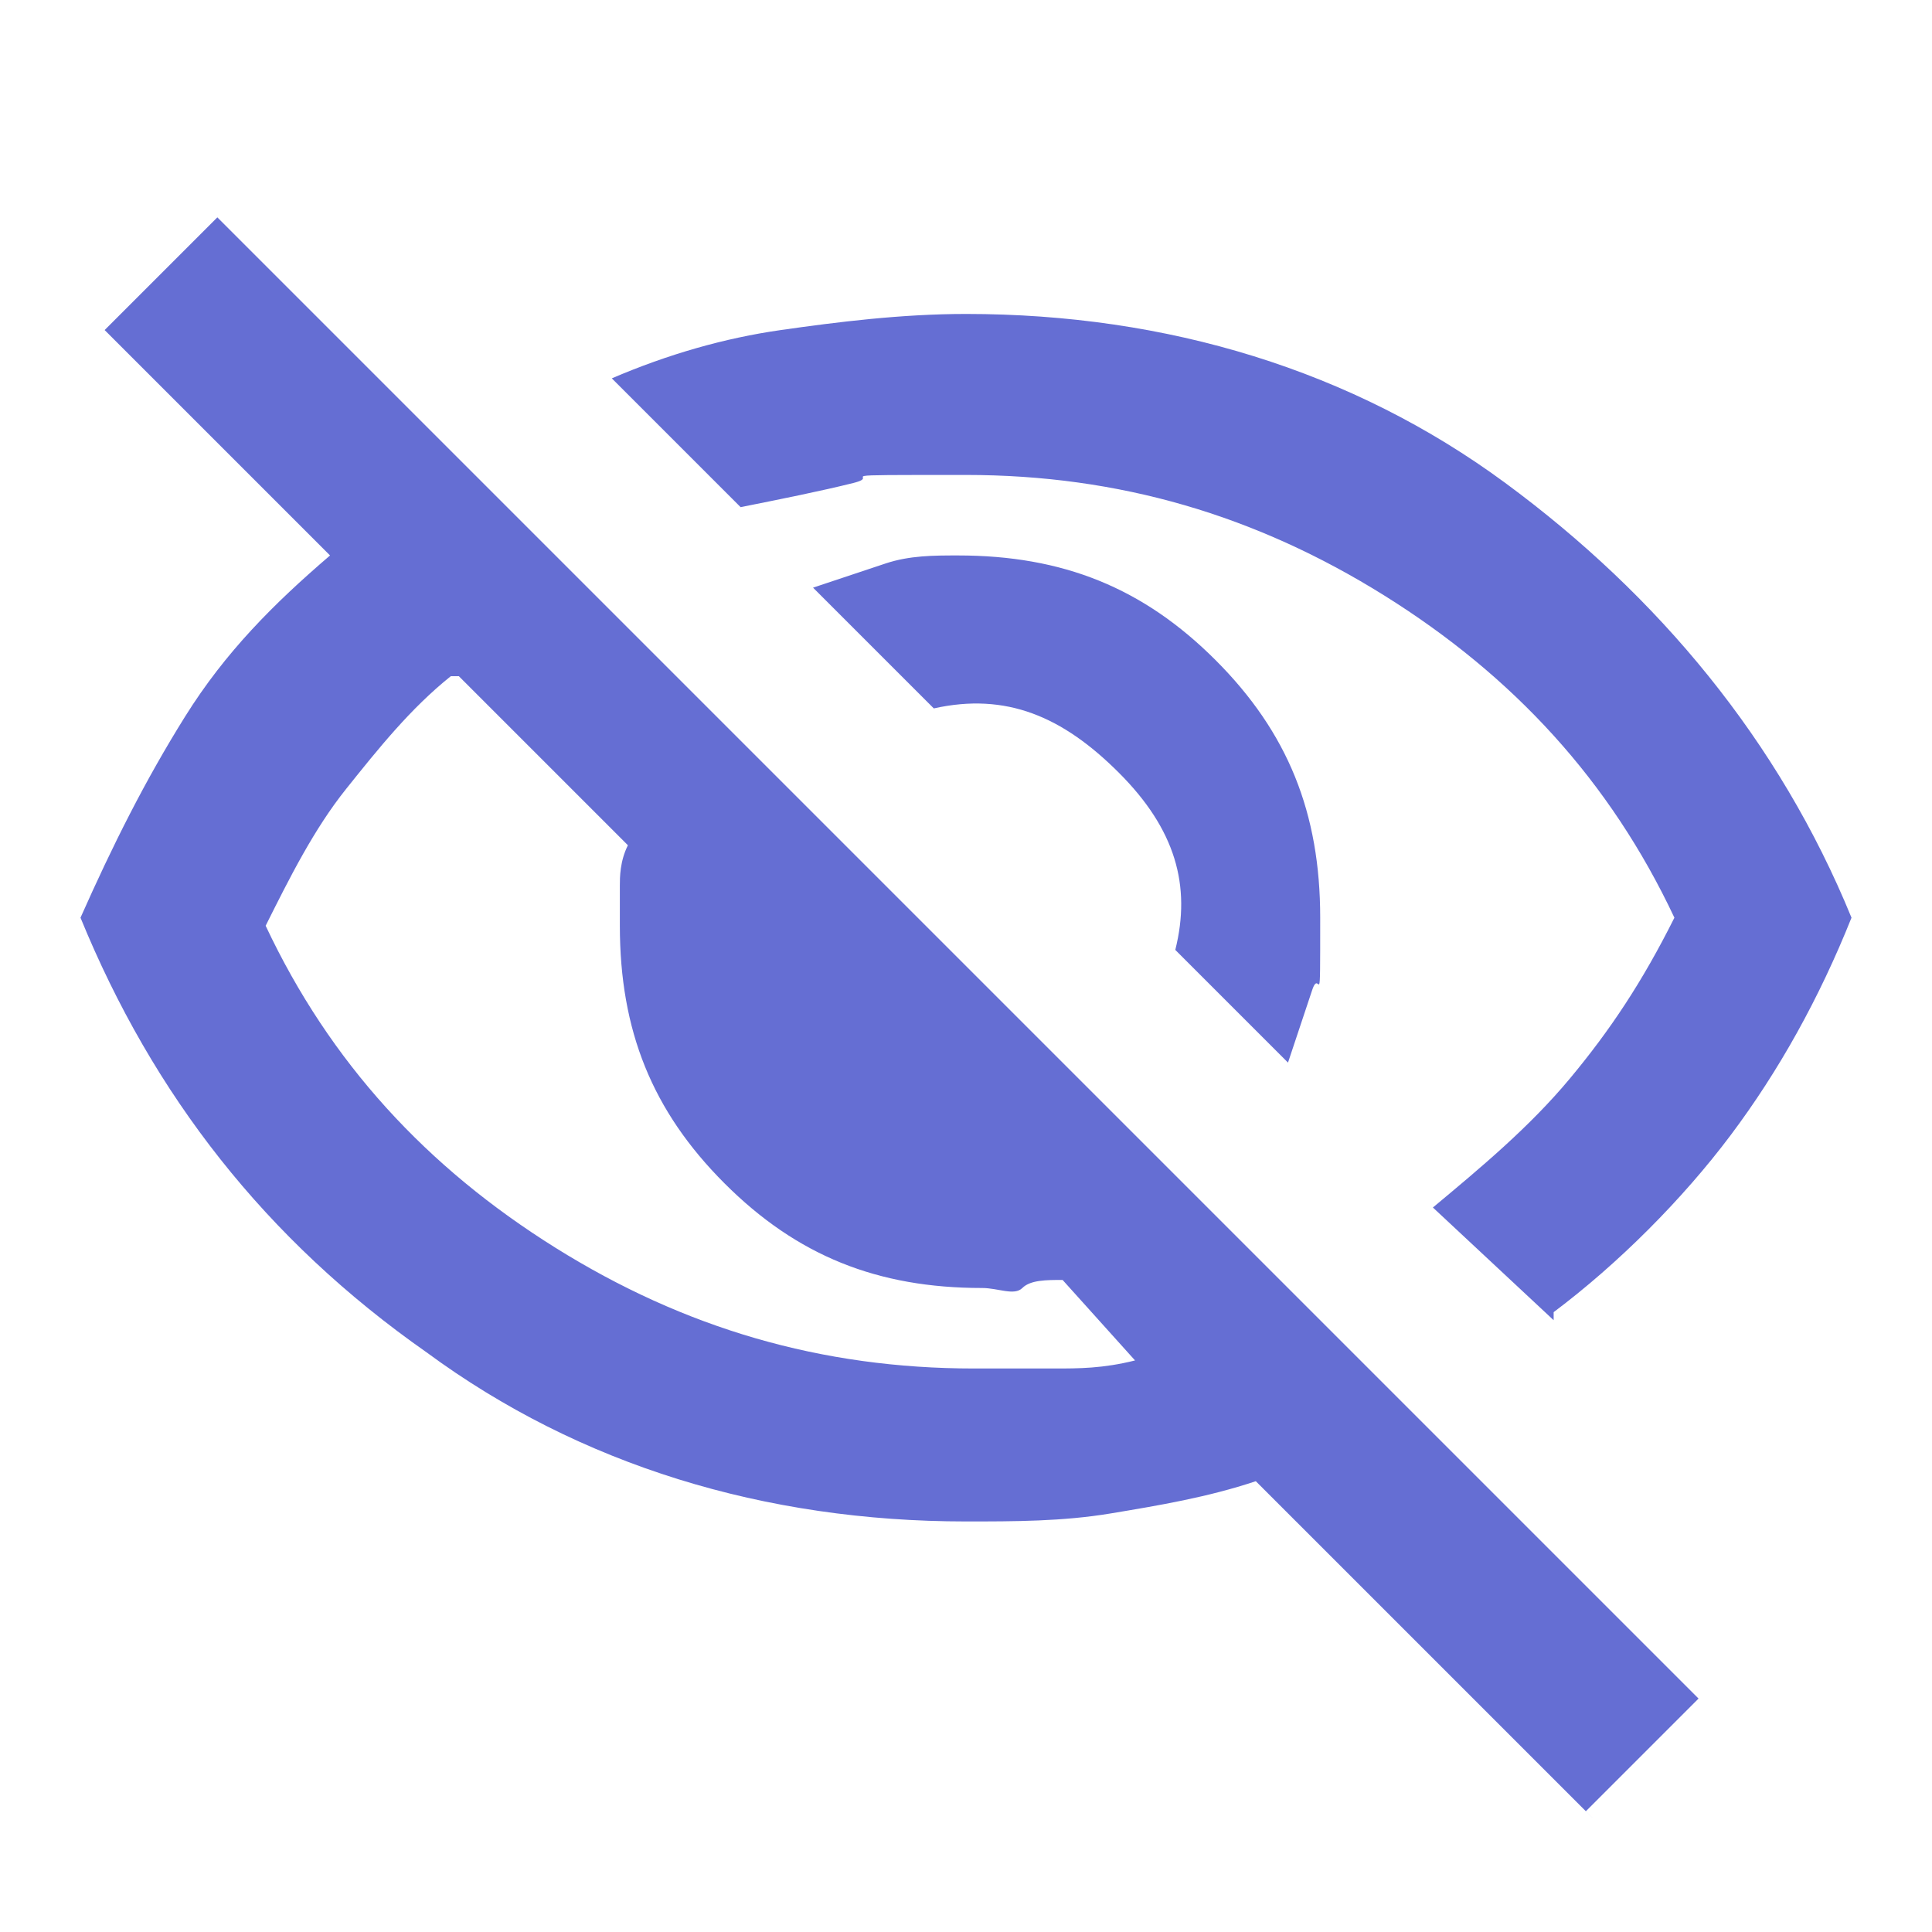 <?xml version="1.0" encoding="UTF-8"?>
<svg xmlns="http://www.w3.org/2000/svg" version="1.1" viewBox="0 0 24 24">
  <defs>
    <style>
      .cls-1 {
        fill: #656ed3;
      }
    </style>
  </defs>
  <!-- Generator: Adobe Illustrator 28.7.3, SVG Export Plug-In . SVG Version: 1.2.0 Build 164)  -->
  <g>
    <g id="Capa_1">
      <path class="cls-1" d="M16.1,13.3l-1.5-1.5c.2-.8,0-1.5-.7-2.2s-1.4-1-2.3-.8l-1.5-1.5c.3-.1.6-.2.9-.3s.6-.1.9-.1c1.3,0,2.3.4,3.2,1.3s1.3,1.9,1.3,3.2,0,.6-.1.9-.2.6-.3.9ZM19.3,16.4l-1.5-1.4c.6-.5,1.2-1,1.7-1.6s.9-1.2,1.3-2c-.8-1.7-2-3-3.6-4s-3.3-1.5-5.2-1.5-1,0-1.4.1-.9.2-1.4.3l-1.6-1.6c.7-.3,1.4-.5,2.1-.6s1.5-.2,2.3-.2c2.5,0,4.8.7,6.7,2.1s3.4,3.2,4.3,5.4c-.4,1-.9,1.9-1.5,2.7s-1.4,1.6-2.2,2.2ZM19.8,22.6l-4.2-4.2c-.6.2-1.2.3-1.8.4s-1.2.1-1.8.1c-2.5,0-4.8-.7-6.7-2.1-2-1.4-3.4-3.2-4.3-5.4.4-.9.8-1.7,1.3-2.5s1.1-1.4,1.8-2l-2.8-2.8,1.4-1.4,18.4,18.4-1.4,1.4ZM5.6,8.4c-.5.4-.9.9-1.3,1.4s-.7,1.1-1,1.7c.8,1.7,2,3,3.6,4,1.6,1,3.3,1.5,5.2,1.5s.7,0,1,0c.3,0,.6,0,1-.1l-.9-1c-.2,0-.4,0-.5.1s-.3,0-.5,0c-1.3,0-2.3-.4-3.2-1.3s-1.3-1.9-1.3-3.2,0-.4,0-.5,0-.3.1-.5l-2.1-2.1Z"/>
    </g>
  </g>
</svg>
